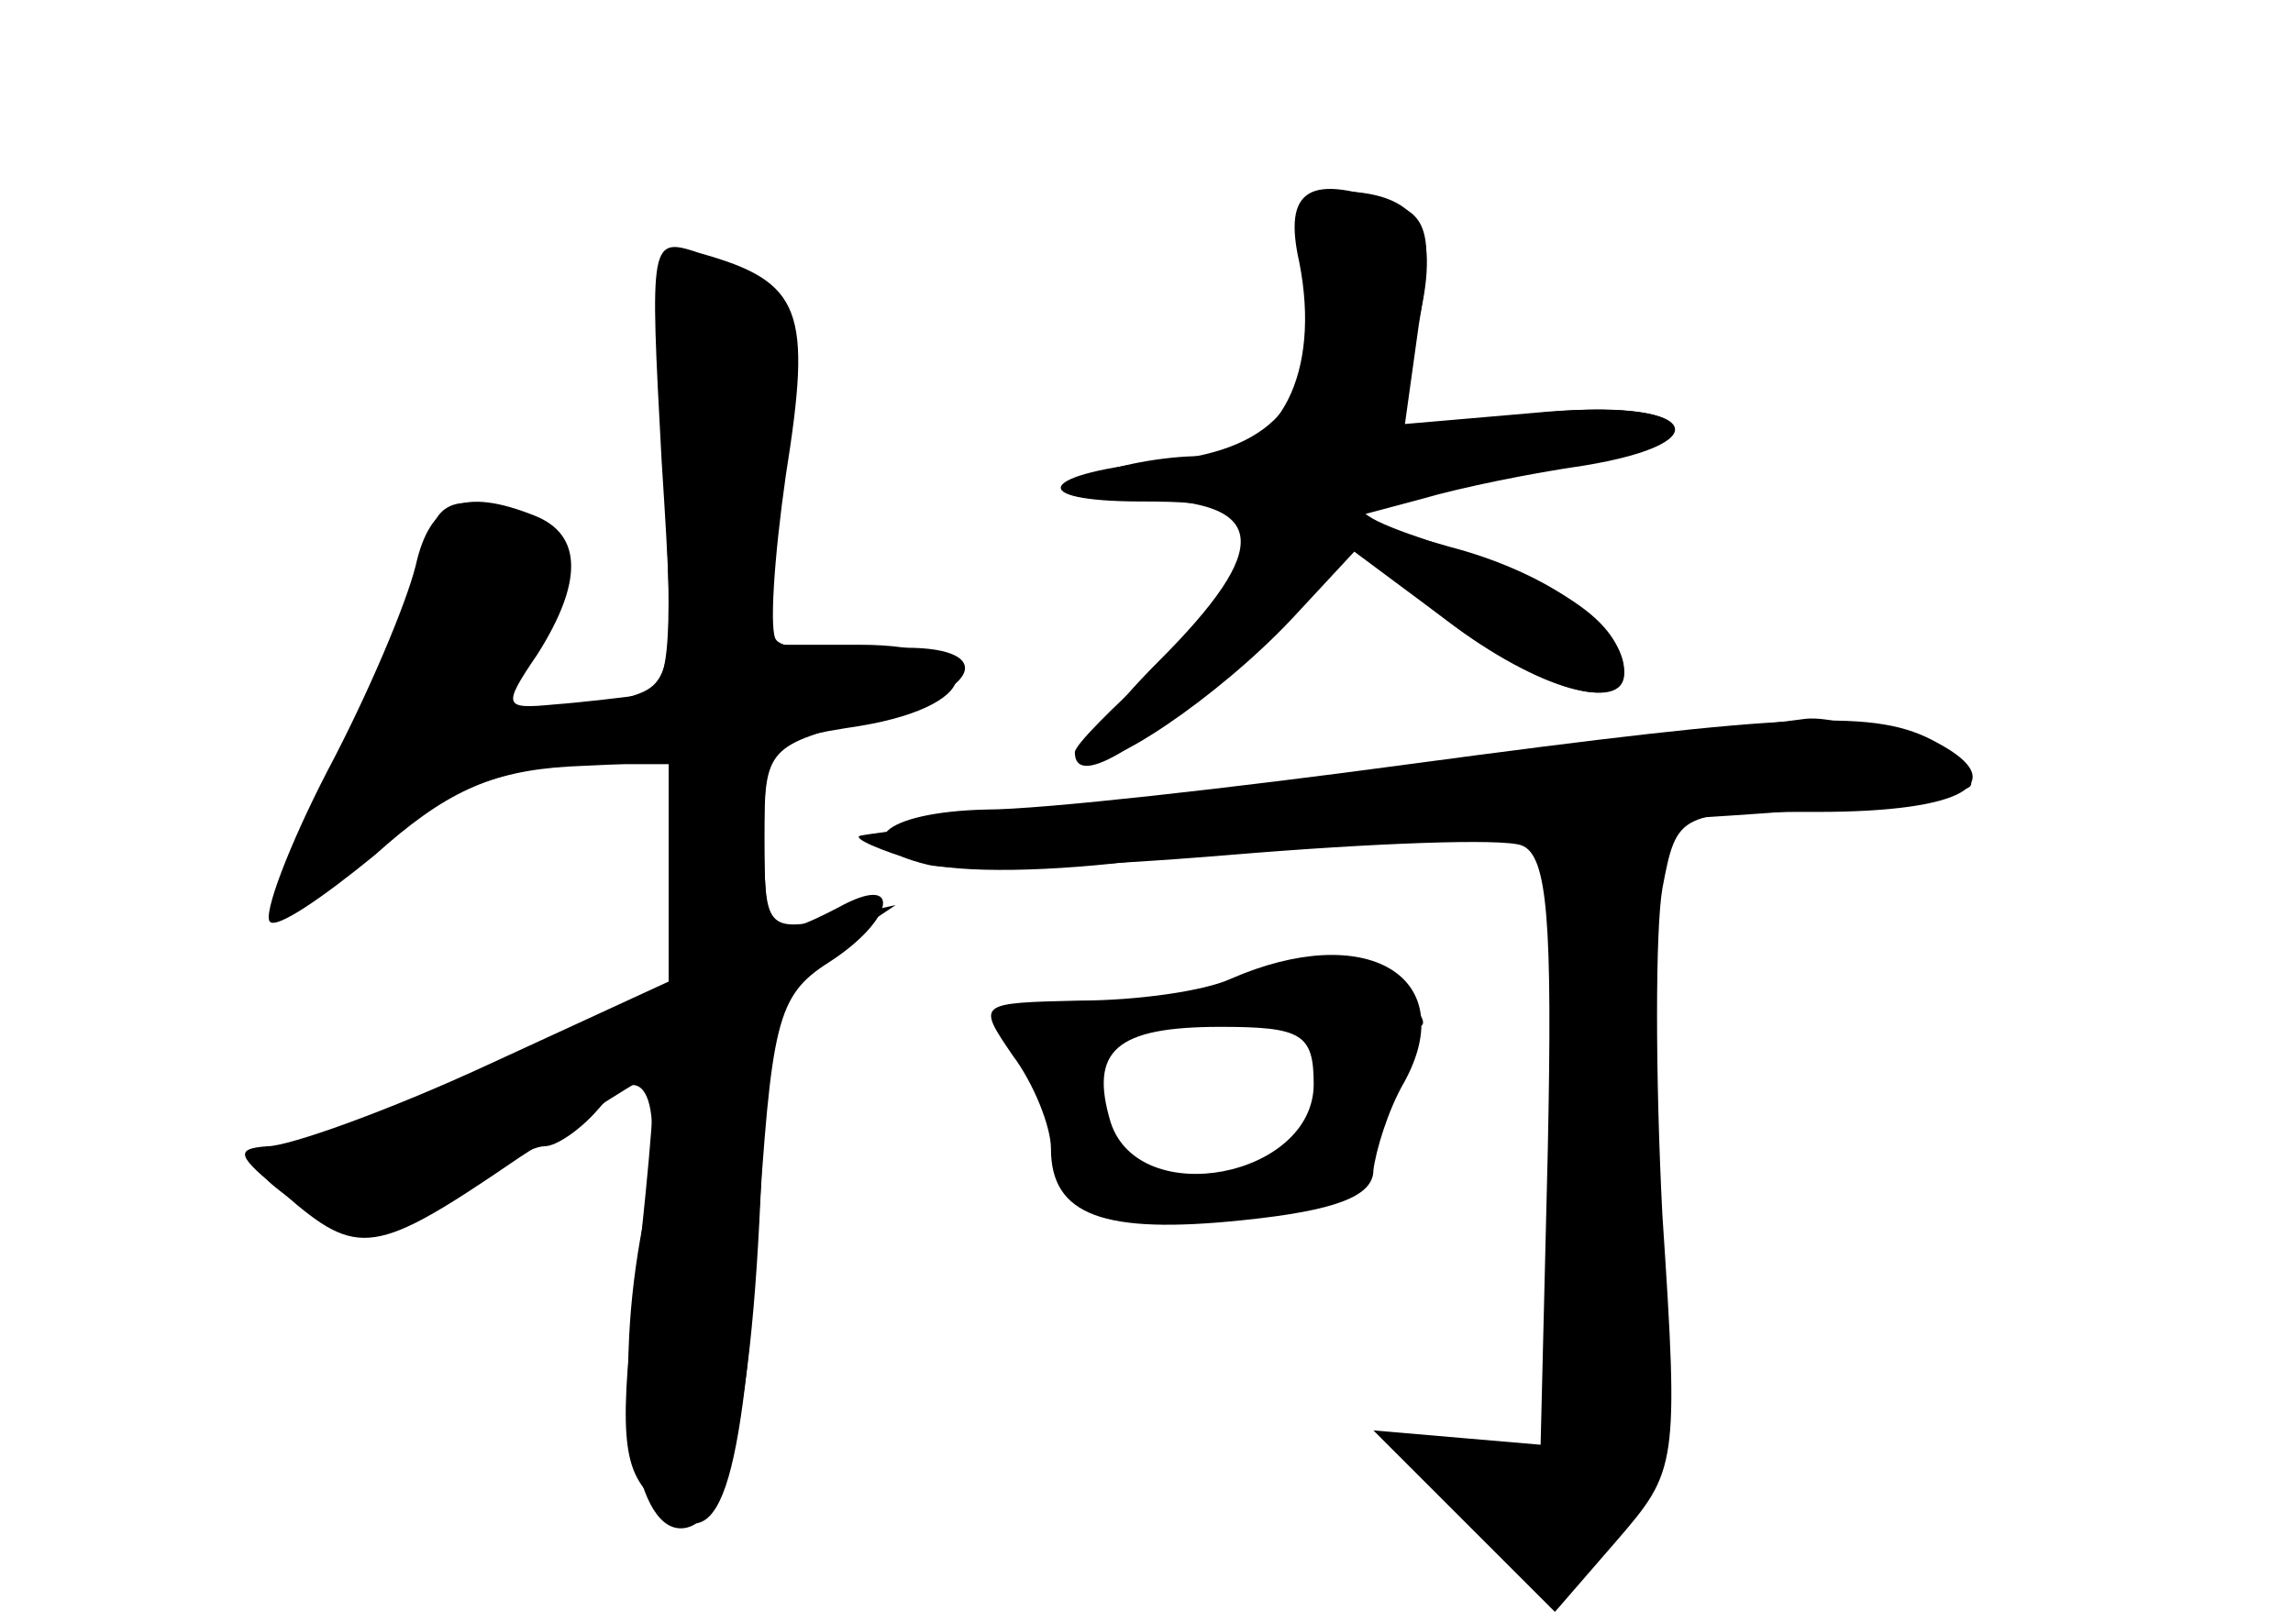 <?xml version="1.0" standalone="no"?>
<!DOCTYPE svg PUBLIC "-//W3C//DTD SVG 20010904//EN"
 "http://www.w3.org/TR/2001/REC-SVG-20010904/DTD/svg10.dtd">
<svg version="1.0" xmlns="http://www.w3.org/2000/svg"
 width="96pt" height="68pt" viewBox="0 0 96 68"
 preserveAspectRatio="xMidYMid meet">
<g transform="translate(0,68) scale(0.1,-0.1)" fill="#000000" stroke="none">
<g id="part-0" class="char-part">
  <path d="M547 563 c6 -49 -12 -71 -59 -76 -53 -5 -60 -17 -10 -17 35 0 42 -3
42 -19 0 -10 -16 -33 -35 -50 -19 -17 -35 -33 -35 -36 0 -15 26 0 69 40 l48
45 39 -30 c37 -28 74 -39 74 -22 -1 20 -22 36 -71 52 -59 19 -56 22 44 35 70
9 60 29 -12 22 l-58 -5 10 40 c11 42 2 58 -35 58 -13 0 -15 -7 -11 -37z"/>
  <path d="M278 480 c4 -71 2 -90 -9 -91 -8 -1 -24 -3 -37 -4 -21 -2 -22 -1 -7
21 19 30 19 50 -1 58 -30 12 -44 6 -50 -21 -4 -16 -20 -54 -37 -86 -16 -31
-27 -60 -24 -63 3 -3 22 10 44 28 29 26 48 35 81 37 l42 2 0 -50 0 -49 -85
-34 c-47 -18 -85 -36 -85 -39 0 -3 11 -11 24 -19 21 -11 28 -10 54 9 17 11 34
21 40 21 5 0 15 7 22 15 22 26 29 3 18 -54 -11 -63 -3 -121 17 -121 22 0 33
64 35 195 0 22 8 35 28 48 l27 18 -27 -6 c-27 -5 -28 -4 -28 35 0 39 1 40 40
46 54 9 54 34 0 34 l-40 0 6 73 c6 72 6 74 -17 80 -13 4 -27 7 -30 7 -3 0 -3
-40 -1 -90z"/>
  <path d="M590 360 c-74 -10 -154 -19 -177 -19 -44 -1 -58 -15 -25 -23 10 -3
67 -1 127 4 60 5 114 7 122 4 11 -4 13 -32 11 -128 l-3 -123 -35 3 -35 3 38
-38 38 -38 26 30 c25 29 26 31 19 136 -3 58 -3 120 0 137 6 32 7 32 65 32 61
0 82 12 50 29 -25 14 -57 13 -221 -9z"/>
  <path d="M515 270 c-11 -5 -39 -9 -63 -9 -43 -1 -43 -1 -28 -23 9 -12 16 -30
16 -39 0 -28 22 -36 80 -30 39 4 55 10 55 21 1 8 6 25 13 37 24 44 -16 68 -73
43z m35 -44 c0 -39 -73 -53 -85 -16 -9 30 2 40 46 40 34 0 39 -3 39 -24z"/>
</g>
<g id="part-1" class="char-part">
  <path d="M180 451 c0 -11 -15 -49 -34 -85 -19 -36 -31 -66 -26 -66 12 0 66 57
98 104 25 37 26 39 7 52 -26 20 -45 17 -45 -5z"/>
</g>
<g id="part-2" class="char-part">
  <path d="M277 487 c6 -93 5 -94 -18 -100 -13 -4 -34 -7 -46 -7 -13 0 -23 -4
-23 -10 0 -5 20 -10 45 -10 l45 0 0 -46 0 -45 -76 -35 c-41 -19 -83 -34 -92
-34 -14 -1 -13 -4 7 -20 31 -27 38 -26 98 15 29 19 54 35 56 35 2 0 -1 -36 -6
-81 -8 -69 -7 -84 7 -97 26 -27 36 -2 43 107 6 93 8 104 30 118 28 18 31 38 4
23 -29 -15 -31 -13 -31 29 0 38 1 39 45 50 52 13 52 34 0 29 -19 -1 -37 0 -40
4 -3 3 -1 34 4 69 11 69 7 81 -36 93 -21 7 -21 6 -16 -87z"/>
</g>
<g id="part-3" class="char-part">
  <path d="M544 570 c9 -46 -8 -80 -41 -81 -16 0 -37 -4 -48 -9 -15 -7 -10 -9
23 -9 53 -1 55 -20 7 -68 -20 -20 -33 -38 -31 -41 7 -7 56 26 87 59 l26 28 39
-29 c38 -29 74 -39 74 -21 0 18 -31 41 -73 52 l-42 12 30 8 c17 5 47 11 68 14
61 10 45 29 -19 22 l-56 -6 6 43 c6 35 4 45 -9 50 -37 14 -48 7 -41 -24z"/>
</g>
<g id="part-4" class="char-part">
  <path d="M555 355 c-104 -13 -192 -24 -195 -25 -3 -1 8 -6 25 -11 17 -5 56 -4
95 1 36 5 127 13 203 16 76 4 140 10 142 15 5 7 -50 30 -69 28 -6 -1 -96 -11
-201 -24z"/>
</g>
<g id="part-5" class="char-part">
  <path d="M535 270 c-15 -7 -16 -9 -4 -9 9 -1 23 -9 30 -18 8 -9 9 -14 3 -10
-6 3 -11 0 -11 -8 0 -22 18 -18 24 5 3 11 10 20 16 20 6 0 2 7 -9 15 -22 16
-22 17 -49 5z"/>
  <path d="M430 250 c0 -6 7 -26 14 -45 11 -24 21 -35 36 -35 12 0 18 4 15 11
-4 6 -10 8 -13 5 -3 -3 -11 -1 -18 5 -8 7 -10 19 -4 40 7 25 6 29 -11 29 -10
0 -19 -5 -19 -10z"/>
  <path d="M535 190 c-3 -5 1 -10 9 -10 8 0 18 5 21 10 3 6 -1 10 -9 10 -8 0
-18 -4 -21 -10z"/>
</g>
</g>
</svg>